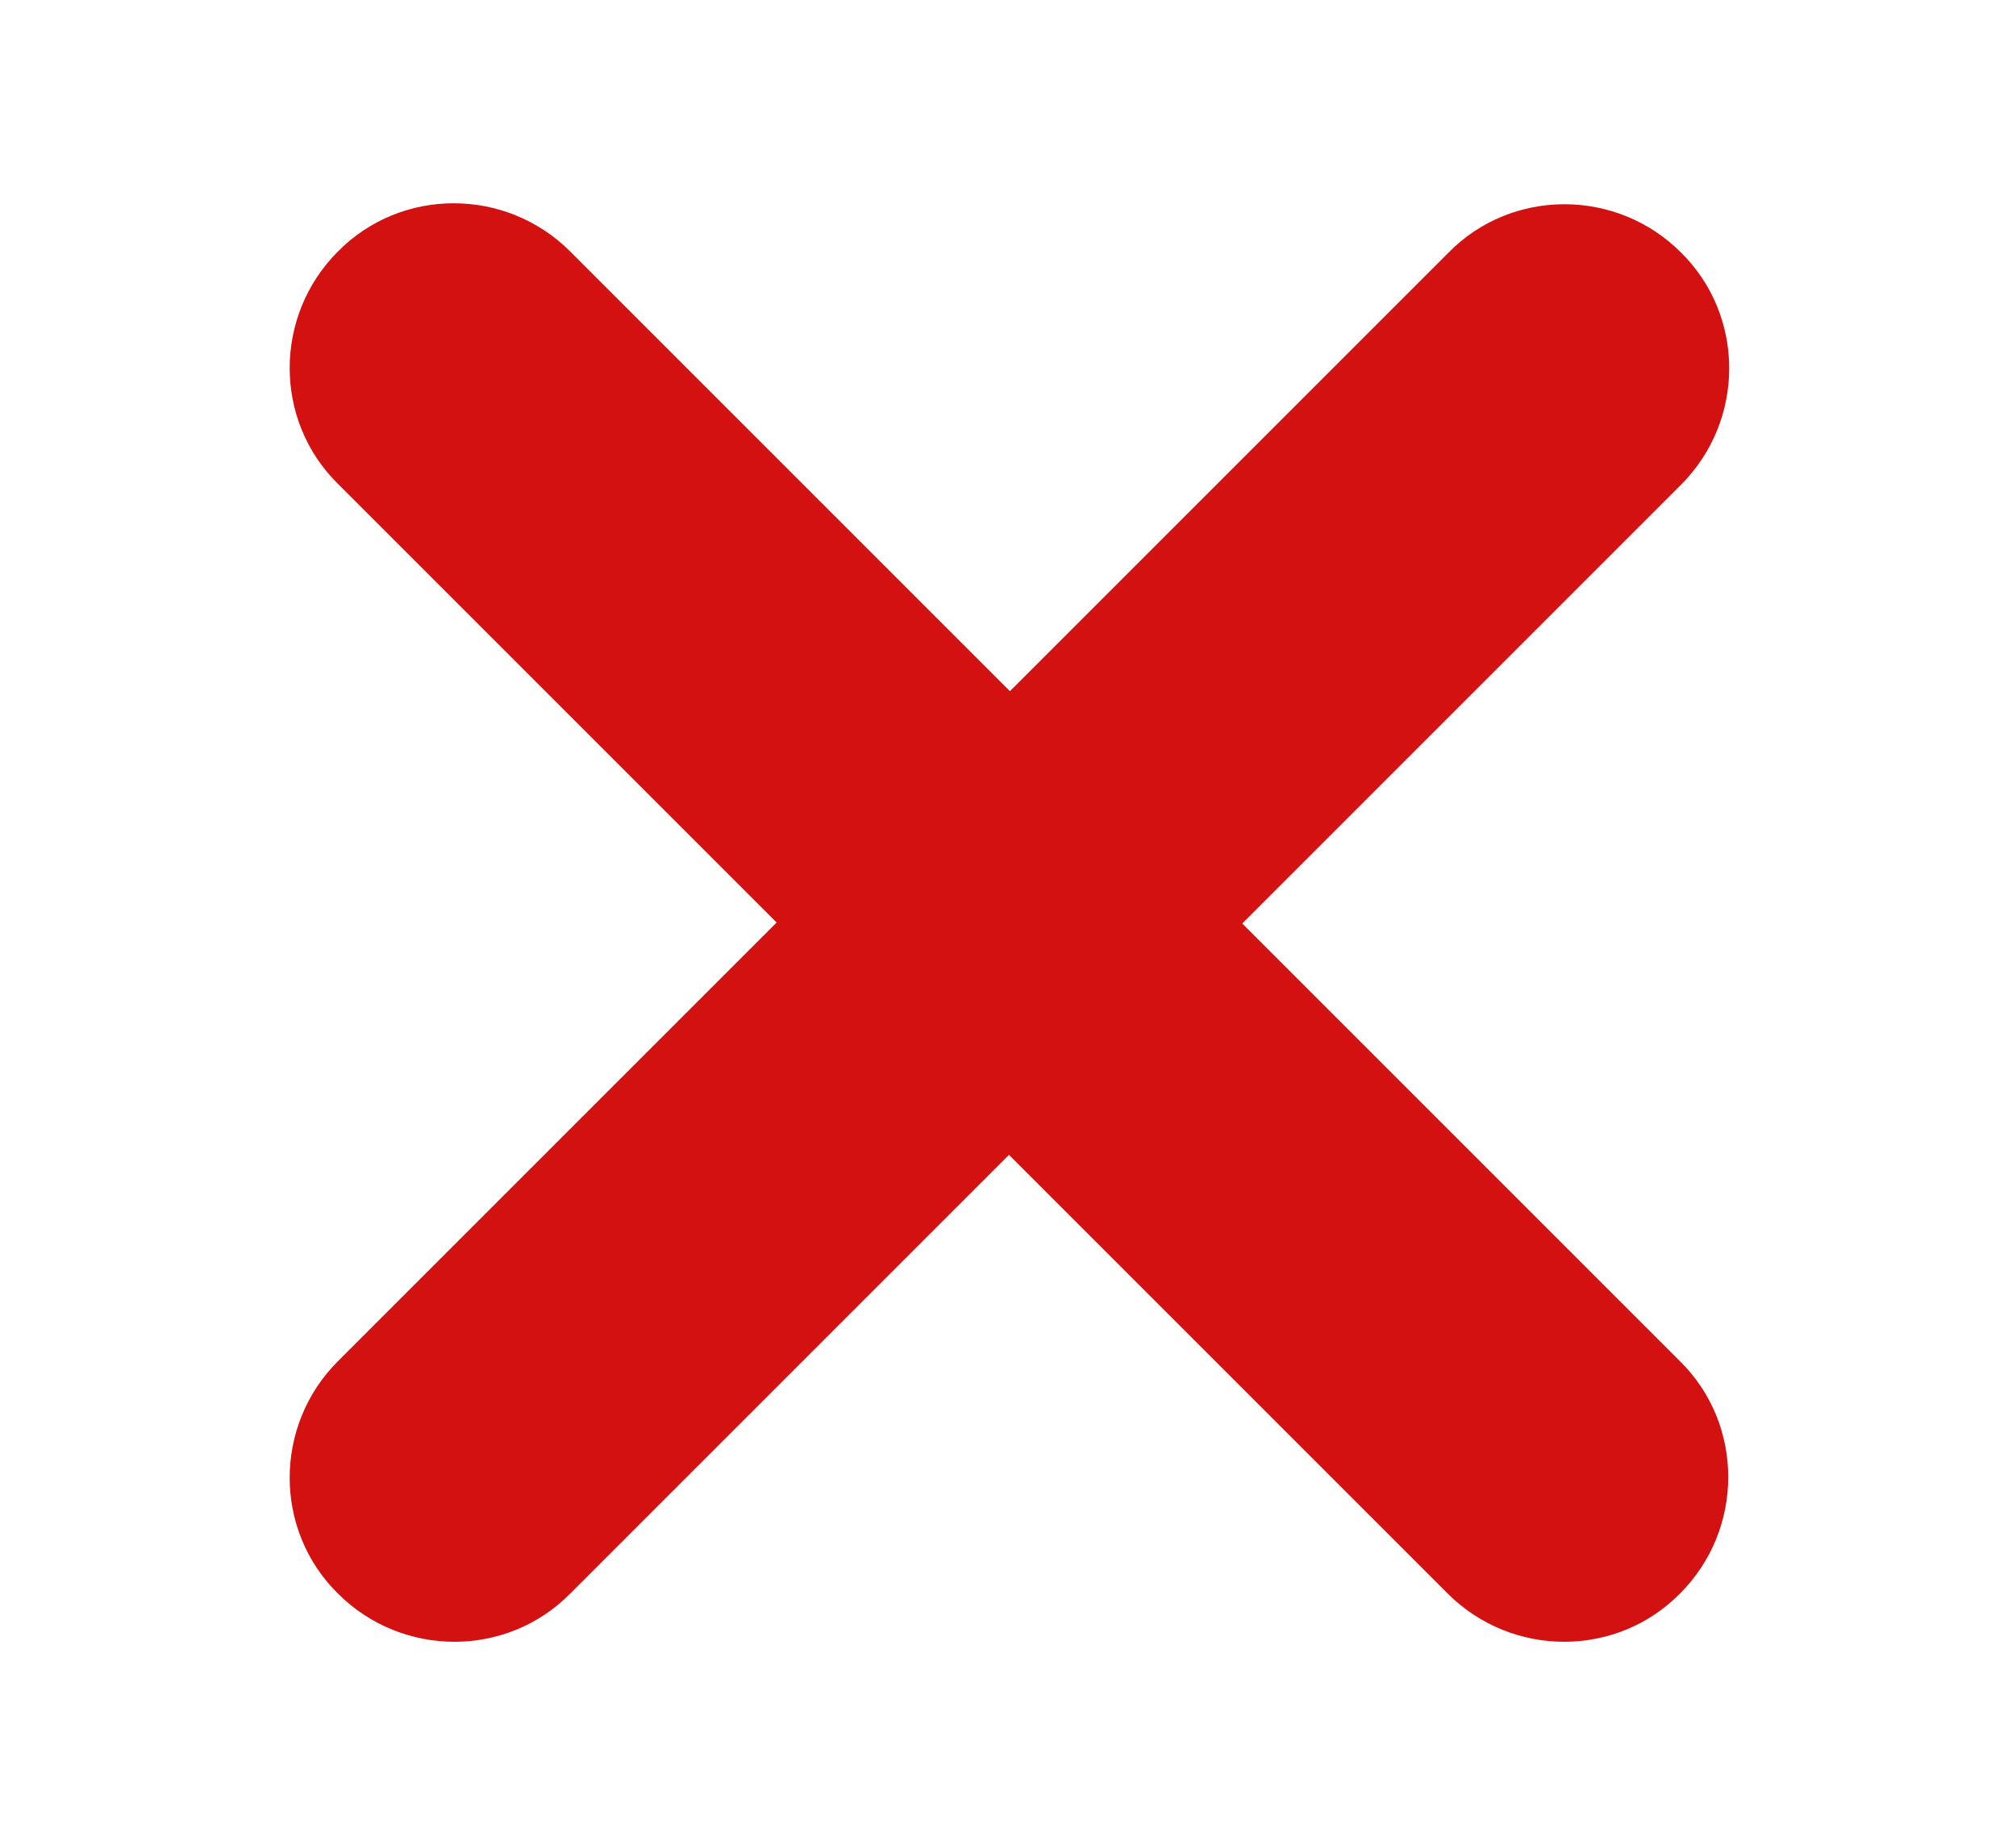 <svg width="21" height="19" viewBox="0 0 21 19" fill="none" xmlns="http://www.w3.org/2000/svg">
<g clip-path="url(#clip0_173_97)">
<path d="M12.94 9.62L17.51 5.05C18.18 4.38 18.18 3.29 17.51 2.63C16.84 1.96 15.75 1.96 15.09 2.63L10.52 7.2L5.94 2.62C5.27 1.95 4.18 1.95 3.52 2.62C2.85 3.29 2.85 4.38 3.52 5.04L8.09 9.61L3.52 14.18C2.85 14.85 2.85 15.94 3.52 16.6C4.19 17.27 5.28 17.27 5.94 16.6L10.51 12.03L15.08 16.6C15.75 17.27 16.84 17.27 17.5 16.6C18.17 15.93 18.17 14.84 17.5 14.18L12.94 9.62Z" fill="#D31111"/>
</g>
<defs>
<clipPath id="clip0_173_97">
<rect width="21" height="19" fill="white"/>
</clipPath>
</defs>
</svg>
